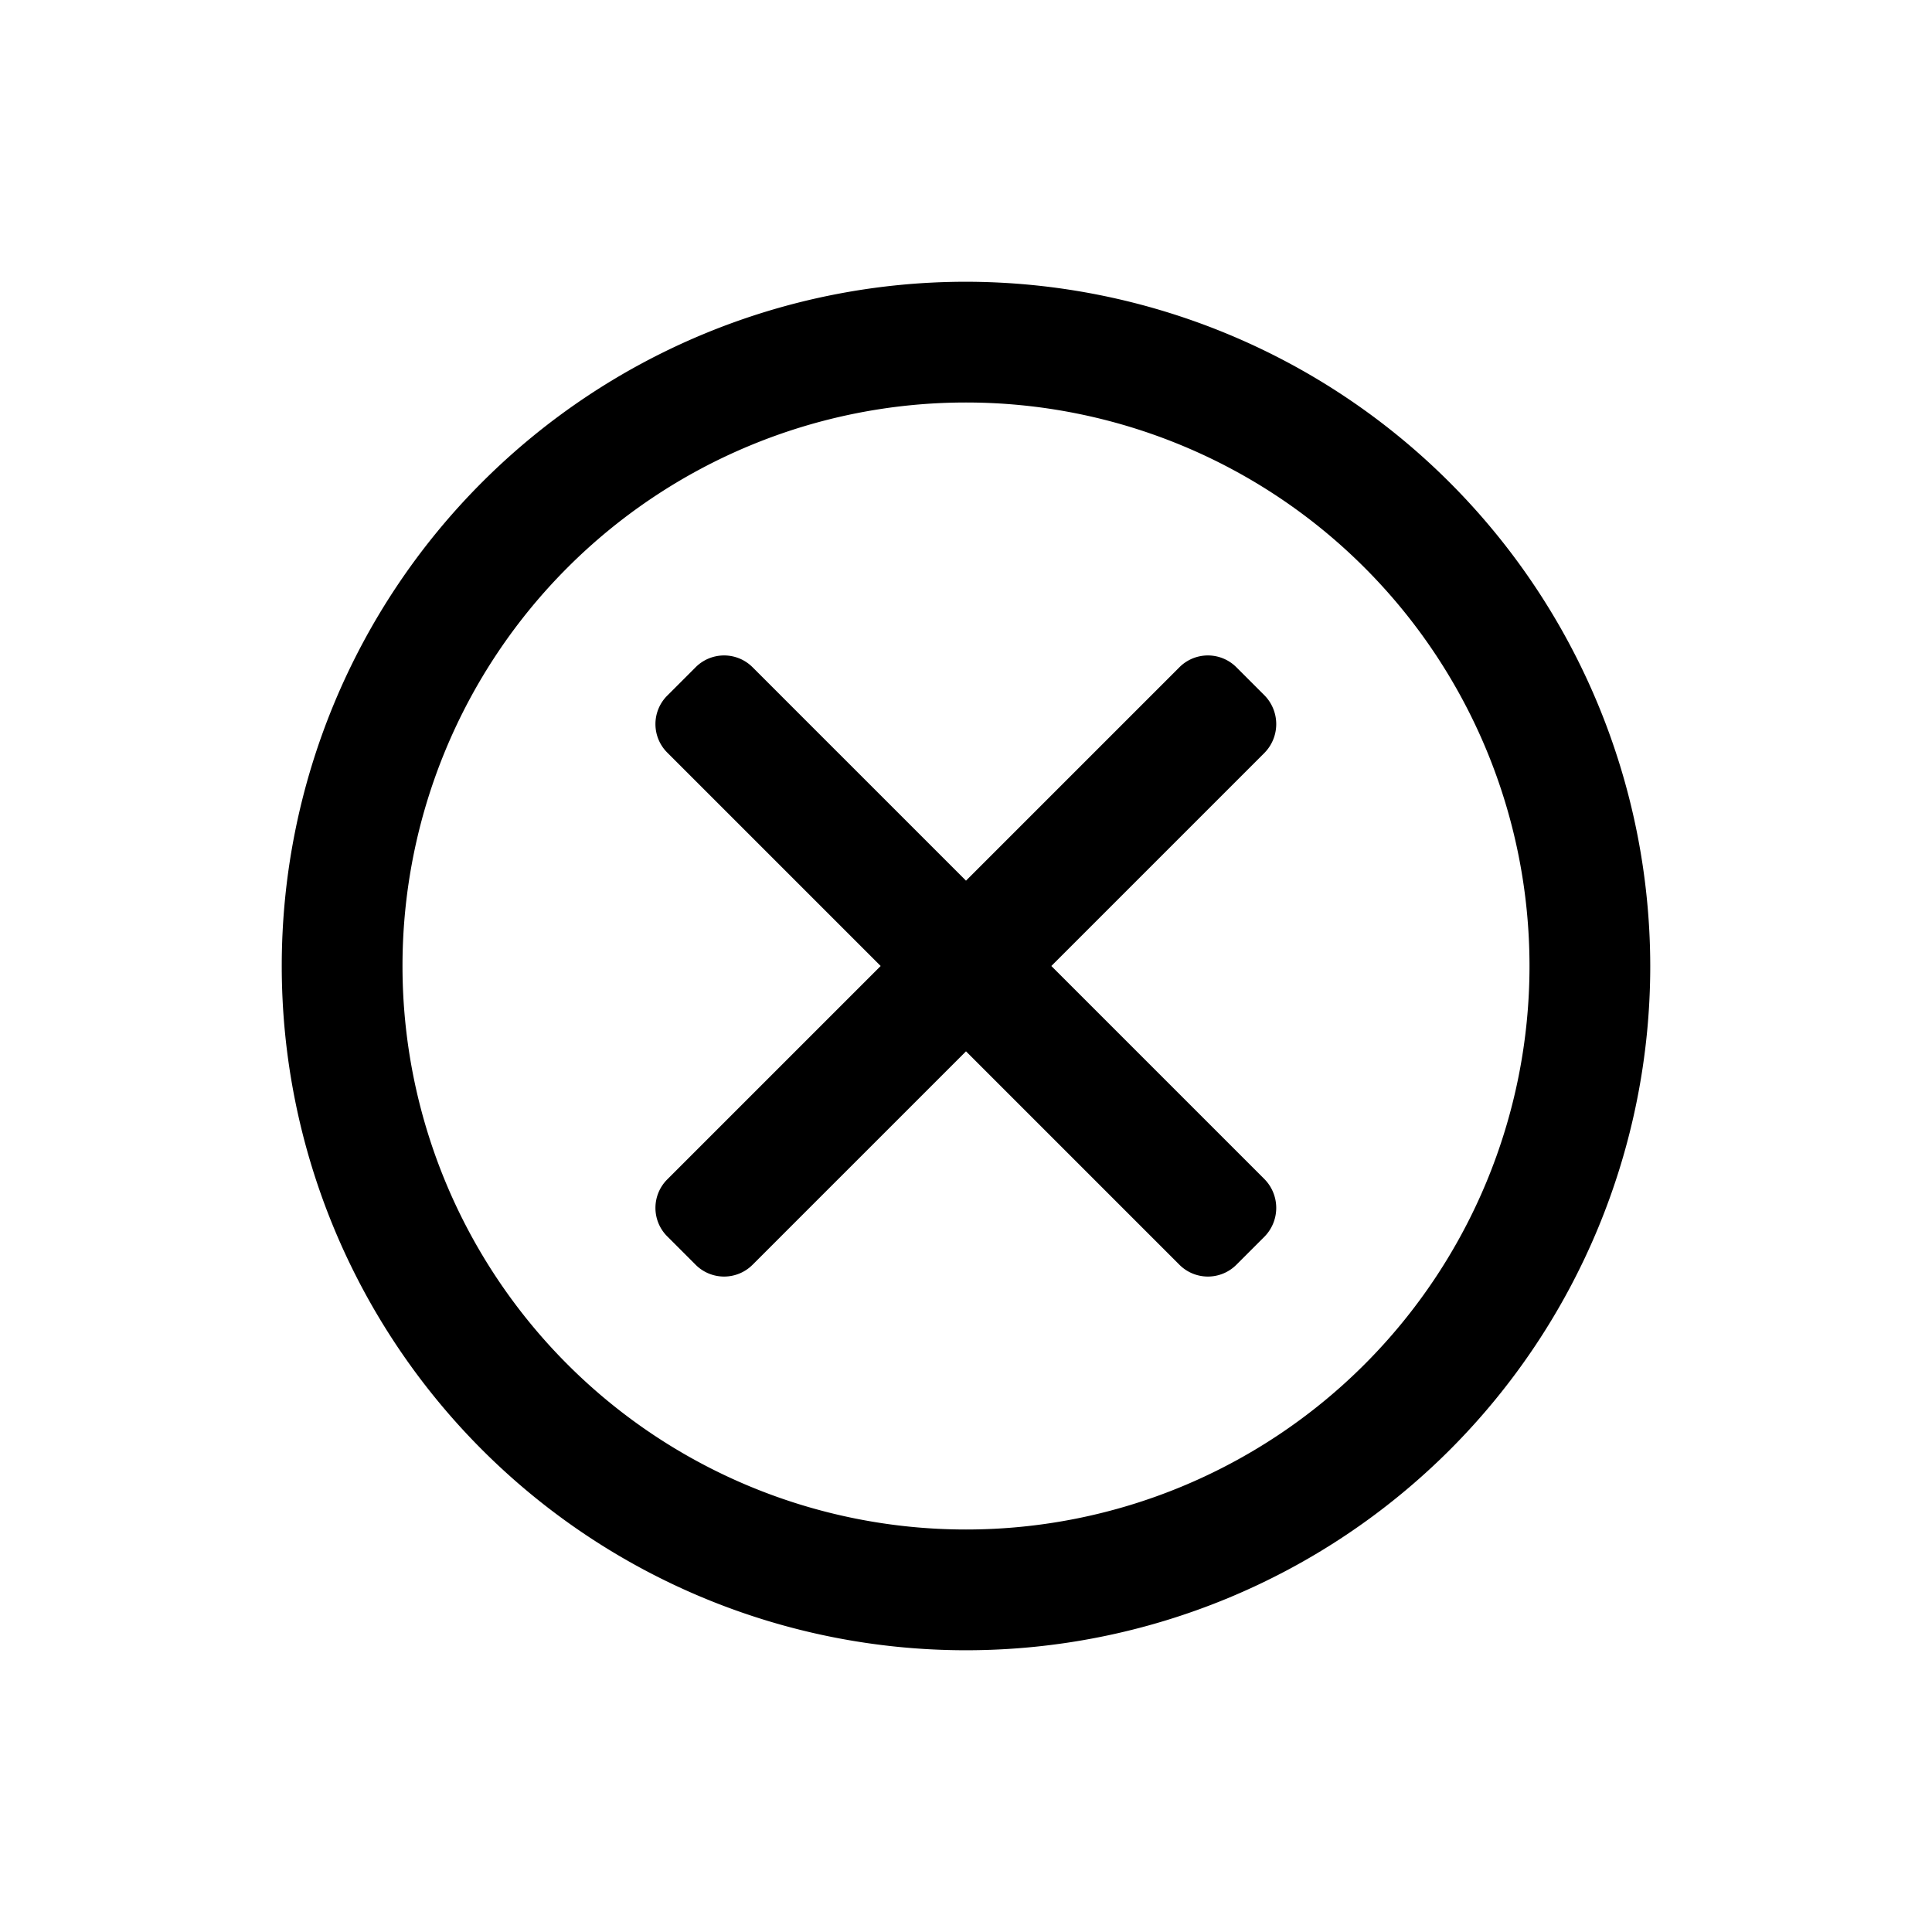 <svg xmlns="http://www.w3.org/2000/svg" viewBox="0 0 24 24"><defs><style>.cls-1{fill:none}.cls-2{fill:#000}</style></defs><path class="cls-1" d="M24 0v24H0V0" data-name="Bounding area"/><path class="cls-2" d="M15.71 8.64l-.35-.35a.5.5 0 0 0-.71 0L12 10.94 9.35 8.29a.5.5 0 0 0-.71 0l-.35.35a.5.5 0 0 0 0 .71L10.94 12l-2.65 2.65a.5.5 0 0 0 0 .71l.35.35a.5.5 0 0 0 .71 0L12 13.06l2.65 2.65a.5.5 0 0 0 .71 0l.35-.35a.51.51 0 0 0 0-.71L13.06 12l2.65-2.65a.51.51 0 0 0 0-.71z"/><path class="cls-2" d="M12 5a7 7 0 1 1-7 7 7 7 0 0 1 7-7m0-1.5a8.5 8.5 0 1 0 8.5 8.5A8.51 8.51 0 0 0 12 3.5z"/></svg>